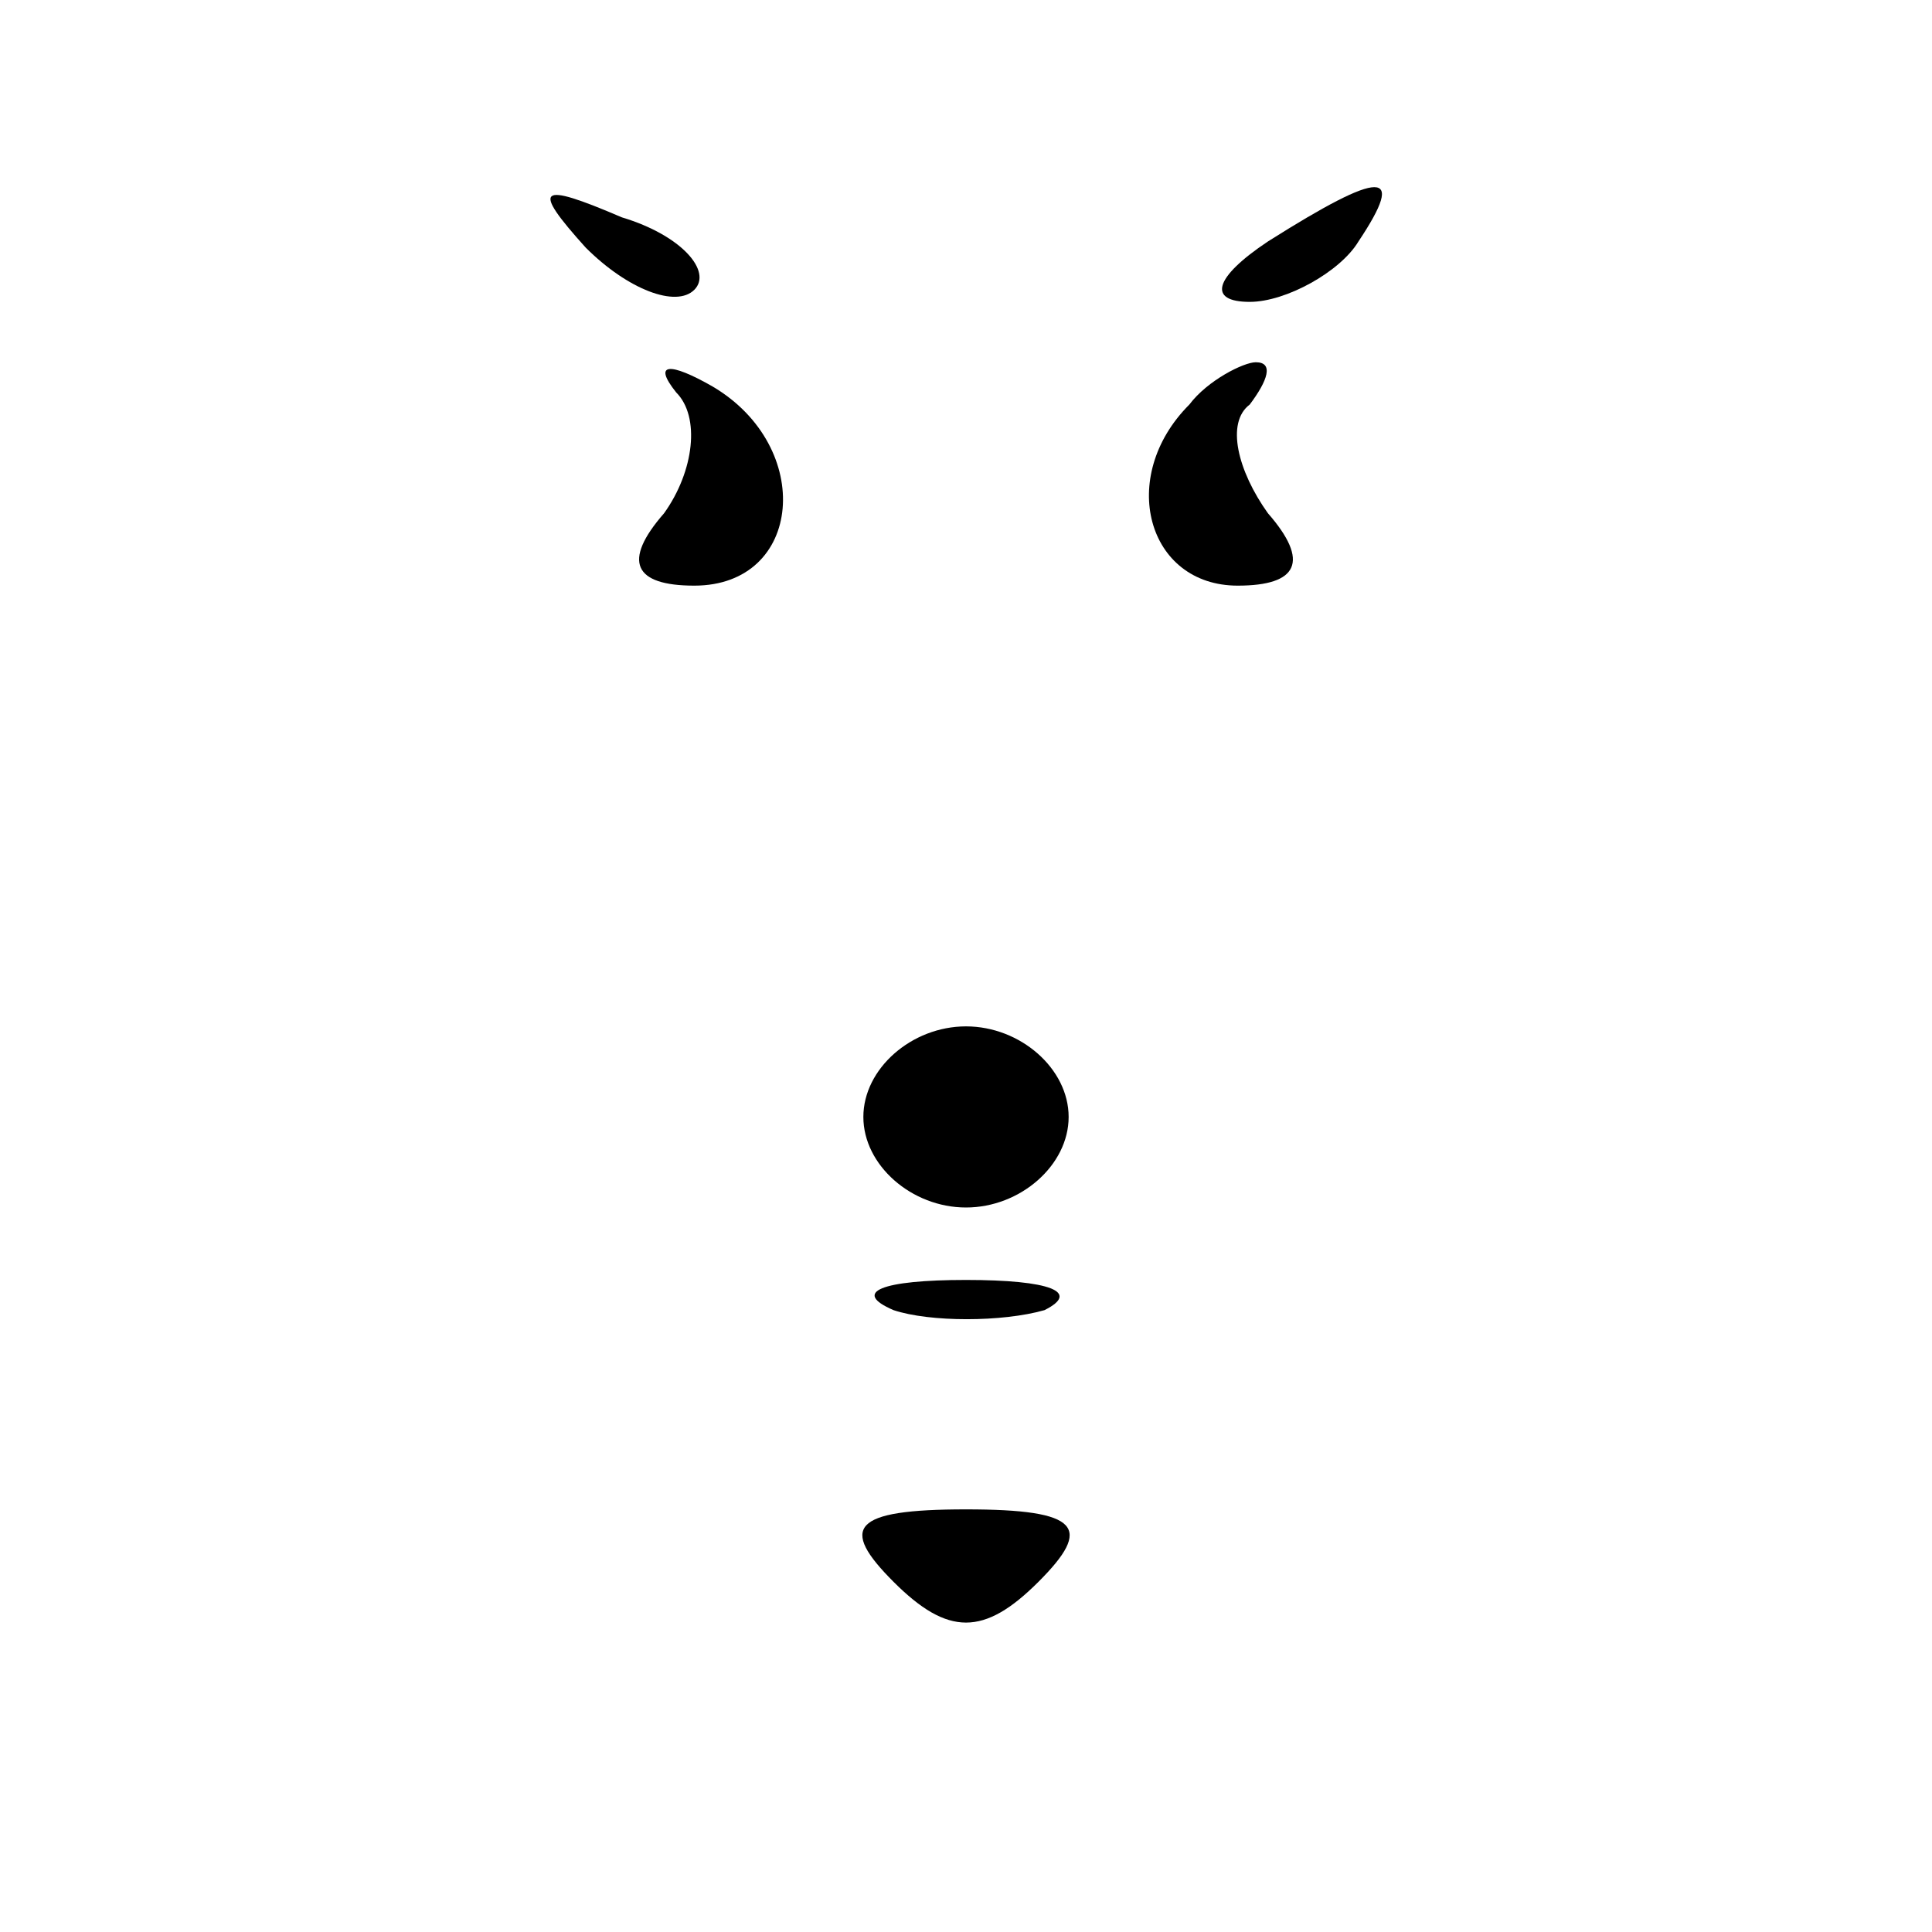 <?xml version="1.0" standalone="no"?>
<!DOCTYPE svg PUBLIC "-//W3C//DTD SVG 20010904//EN"
 "http://www.w3.org/TR/2001/REC-SVG-20010904/DTD/svg10.dtd">
<svg version="1.0" xmlns="http://www.w3.org/2000/svg"
 width="32pt" height="32pt" viewBox="0 0 32 32"
 preserveAspectRatio="xMidYMid meet">
<g transform="translate(0,32) scale(0.1,-0.1)"
fill="#000000" stroke="none">
<path fill="#000000" stroke="none" d="M97 279 c7 -7 15 -10 18 -7 3 3 -2 9
-12 12 -14 6 -15 5 -6 -5z"/>
<path fill="#000000" stroke="none" d="M210 280 c-9 -6 -10 -10 -3 -10 6 0 15
5 18 10 8 12 4 12 -15 0z"/>
<path fill="#000000" stroke="none" d="M112 255 c4 -4 3 -13 -2 -20 -7 -8 -5
-12 5 -12 18 0 20 23 3 33 -7 4 -10 4 -6 -1z"/>
<path fill="#000000" stroke="none" d="M197 253 c-12 -12 -7 -30 8 -30 10 0
12 4 5 12 -5 7 -7 15 -3 18 3 4 4 7 1 7 -2 0 -8 -3 -11 -7z"/>
<path fill="#000000" stroke="none" d="M143 135 c0 -8 8 -15 17 -15 9 0 17 7
17 15 0 8 -8 15 -17 15 -9 0 -17 -7 -17 -15z"/>
<path fill="#000000" stroke="none" d="M148 103 c6 -2 18 -2 25 0 6 3 1 5 -13
5 -14 0 -19 -2 -12 -5z"/>
<path fill="#000000" stroke="none" d="M148 58 c9 -9 15 -9 24 0 9 9 7 12 -12
12 -19 0 -21 -3 -12 -12z"/>
</g>
</svg>
